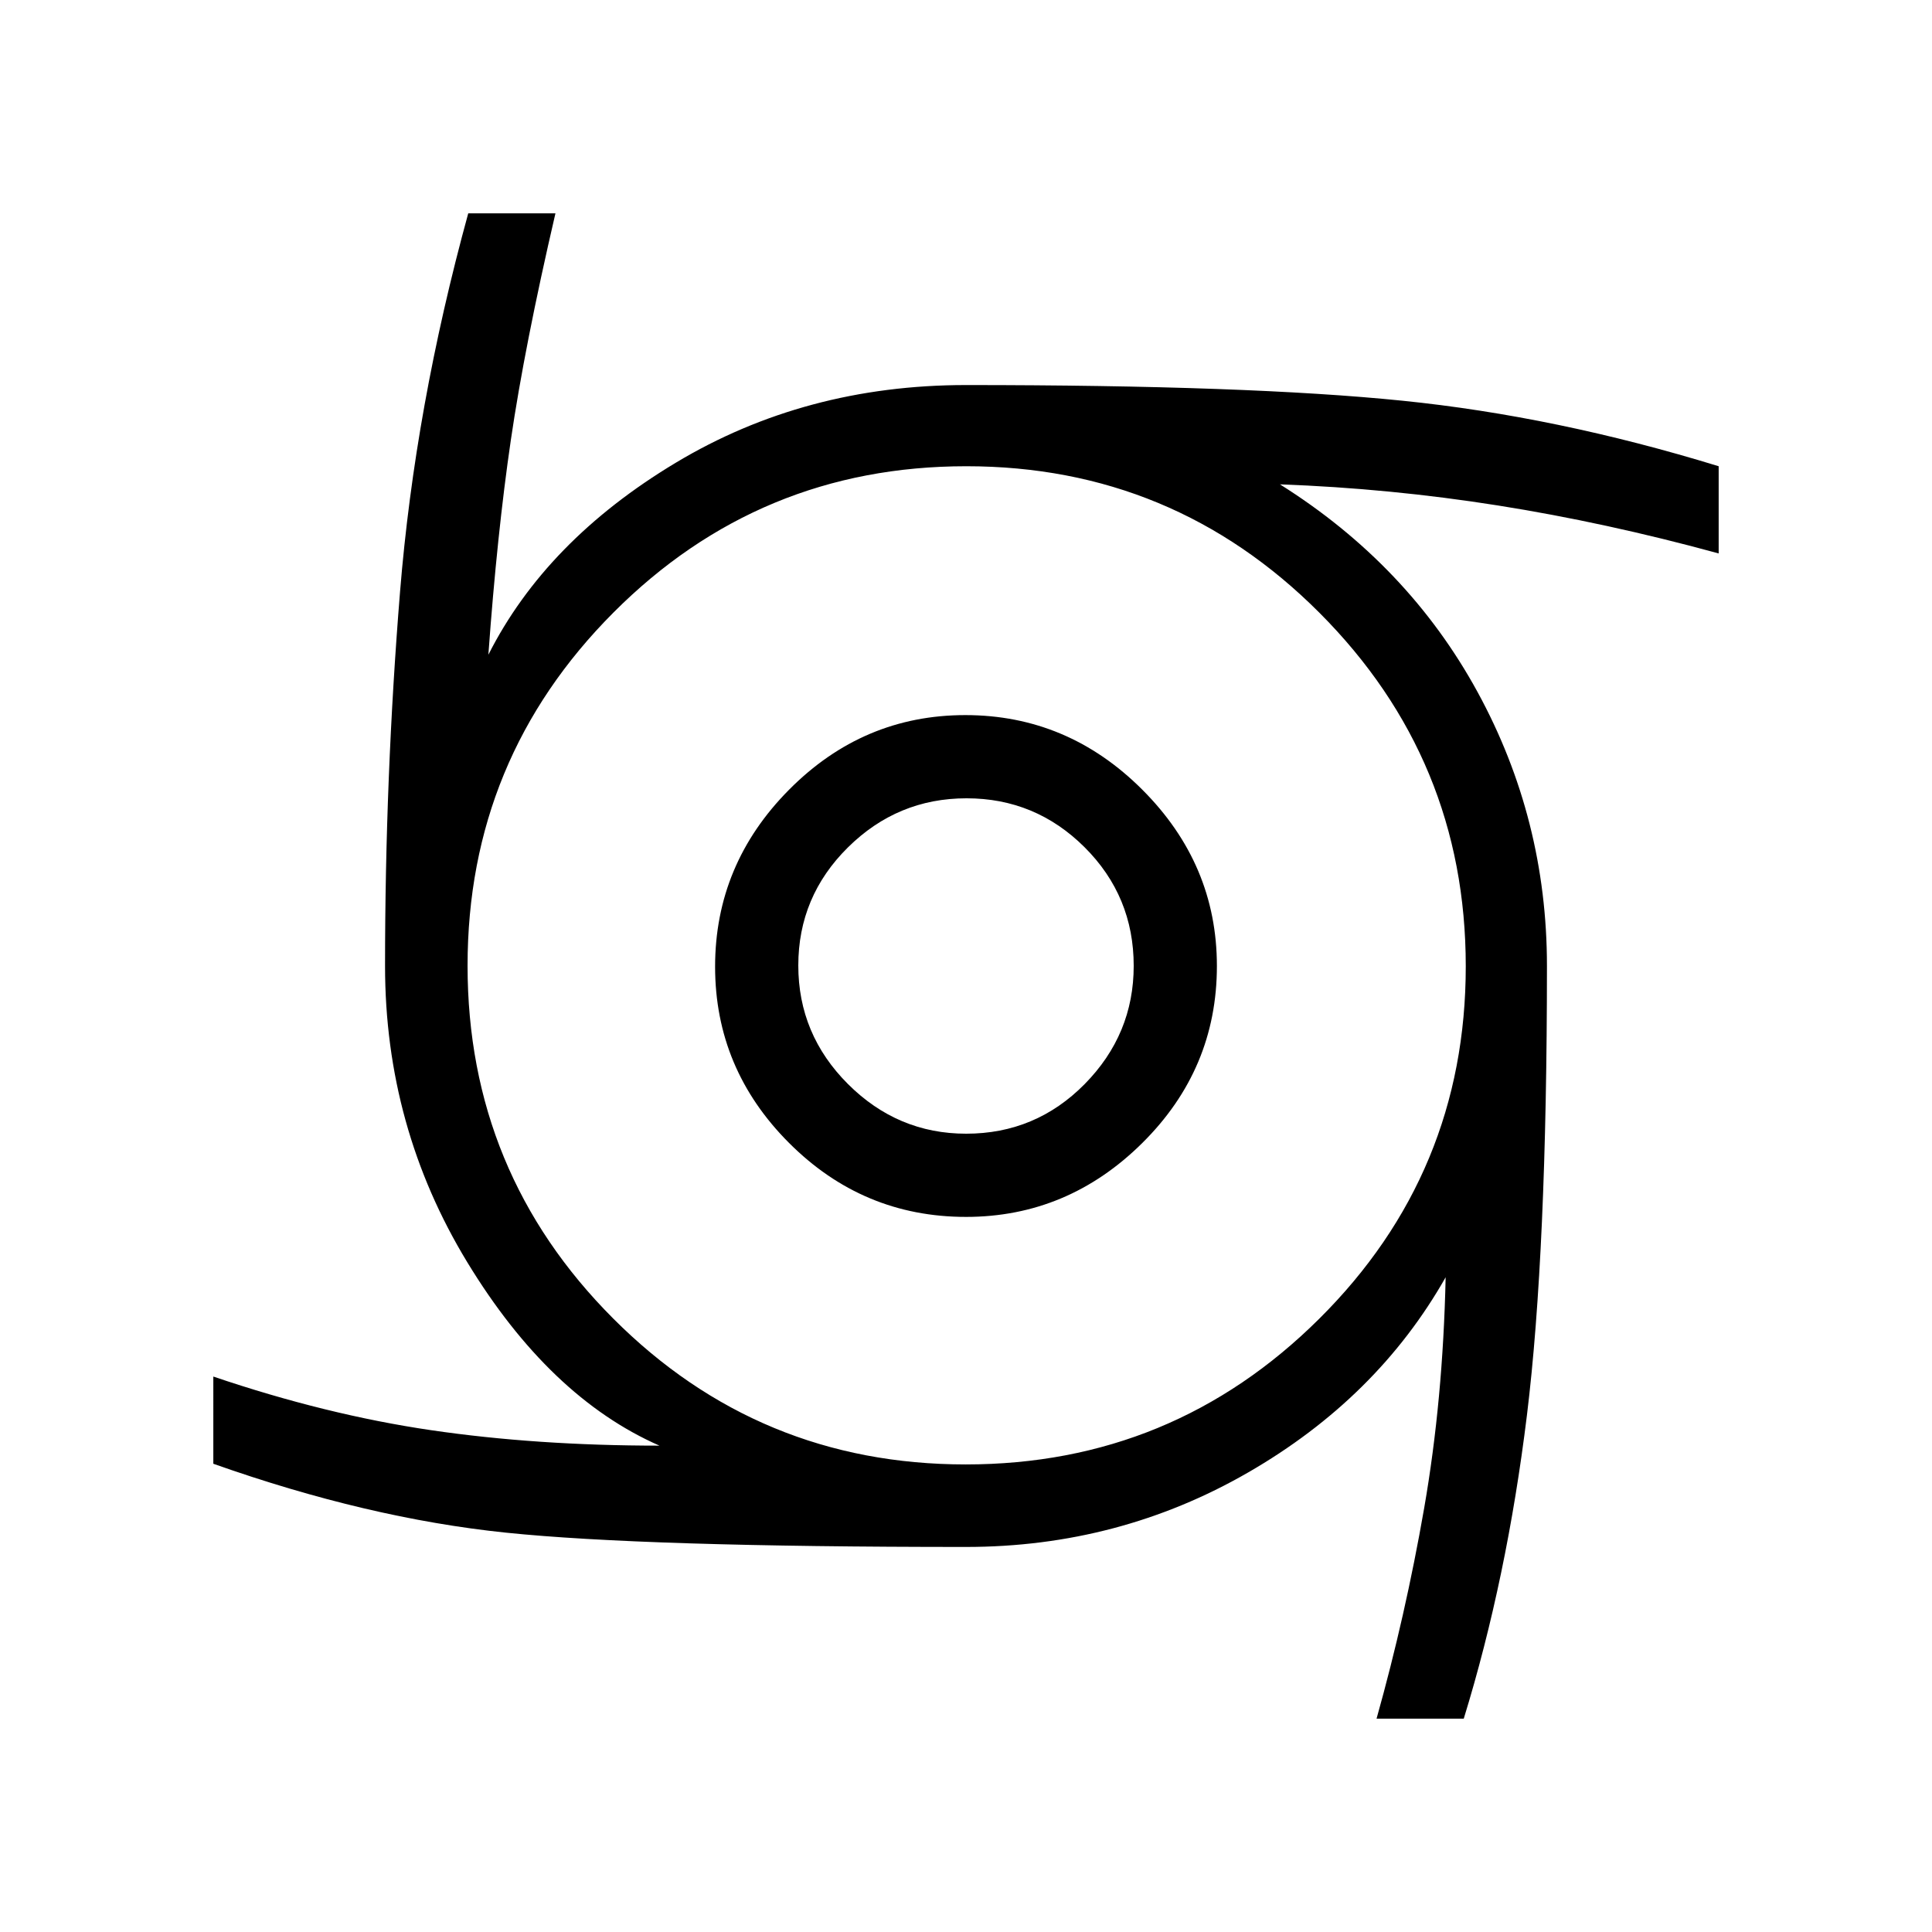<svg xmlns="http://www.w3.org/2000/svg" height="40" viewBox="0 -960 960 960" width="40"><path d="M480-355.33q-51.22 0-87.94-36.77-36.73-36.77-36.73-87.57 0-50.88 36.77-87.94 36.77-37.06 87.57-37.06 50.88 0 87.94 37.06 37.06 37.06 37.06 87.61 0 51.22-37.06 87.94-37.06 36.73-87.61 36.73Zm.07-41.34q34.6 0 58.93-24.69 24.33-24.7 24.33-58.71 0-34.6-24.4-58.93t-58.67-24.33q-34.26 0-58.93 24.4-24.66 24.4-24.66 58.67 0 34.26 24.69 58.93 24.7 24.66 58.71 24.66ZM684-106q14.33-51 23.67-104.67 9.33-53.66 10.66-114.66-34 60-98.16 97-64.17 37-140.17 37-160 0-228.67-7.11-68.66-7.1-145.33-34.23V-276q56 19 108.33 26.67 52.34 7.66 113.34 7.66-54.67-24-95.5-91.16Q191.33-400 191.33-480q0-94 7.44-185.83 7.44-91.84 33.9-188.17H276q-15.33 66-22.17 112.67-6.83 46.66-11.16 106.66 28.66-56.66 93-95.33Q400-768.67 480-768.67q140.33 0 216.83 7.78 76.5 7.77 157.17 32.56V-685q-56-15.33-109.67-23.83-53.66-8.5-108.33-10.5 63.67 40 98.17 103.16Q768.67-553 768.67-480q0 142-9.94 223.17-9.94 81.16-31.4 150.83H684ZM479.86-232.33q102.81 0 175.64-72.37 72.83-72.36 72.83-175.16 0-102.81-72.69-175.64-72.7-72.83-175.5-72.83-102.81 0-175.31 72.69-72.5 72.7-72.5 175.5 0 102.81 72.37 175.31 72.36 72.5 175.16 72.5Z"/></svg>